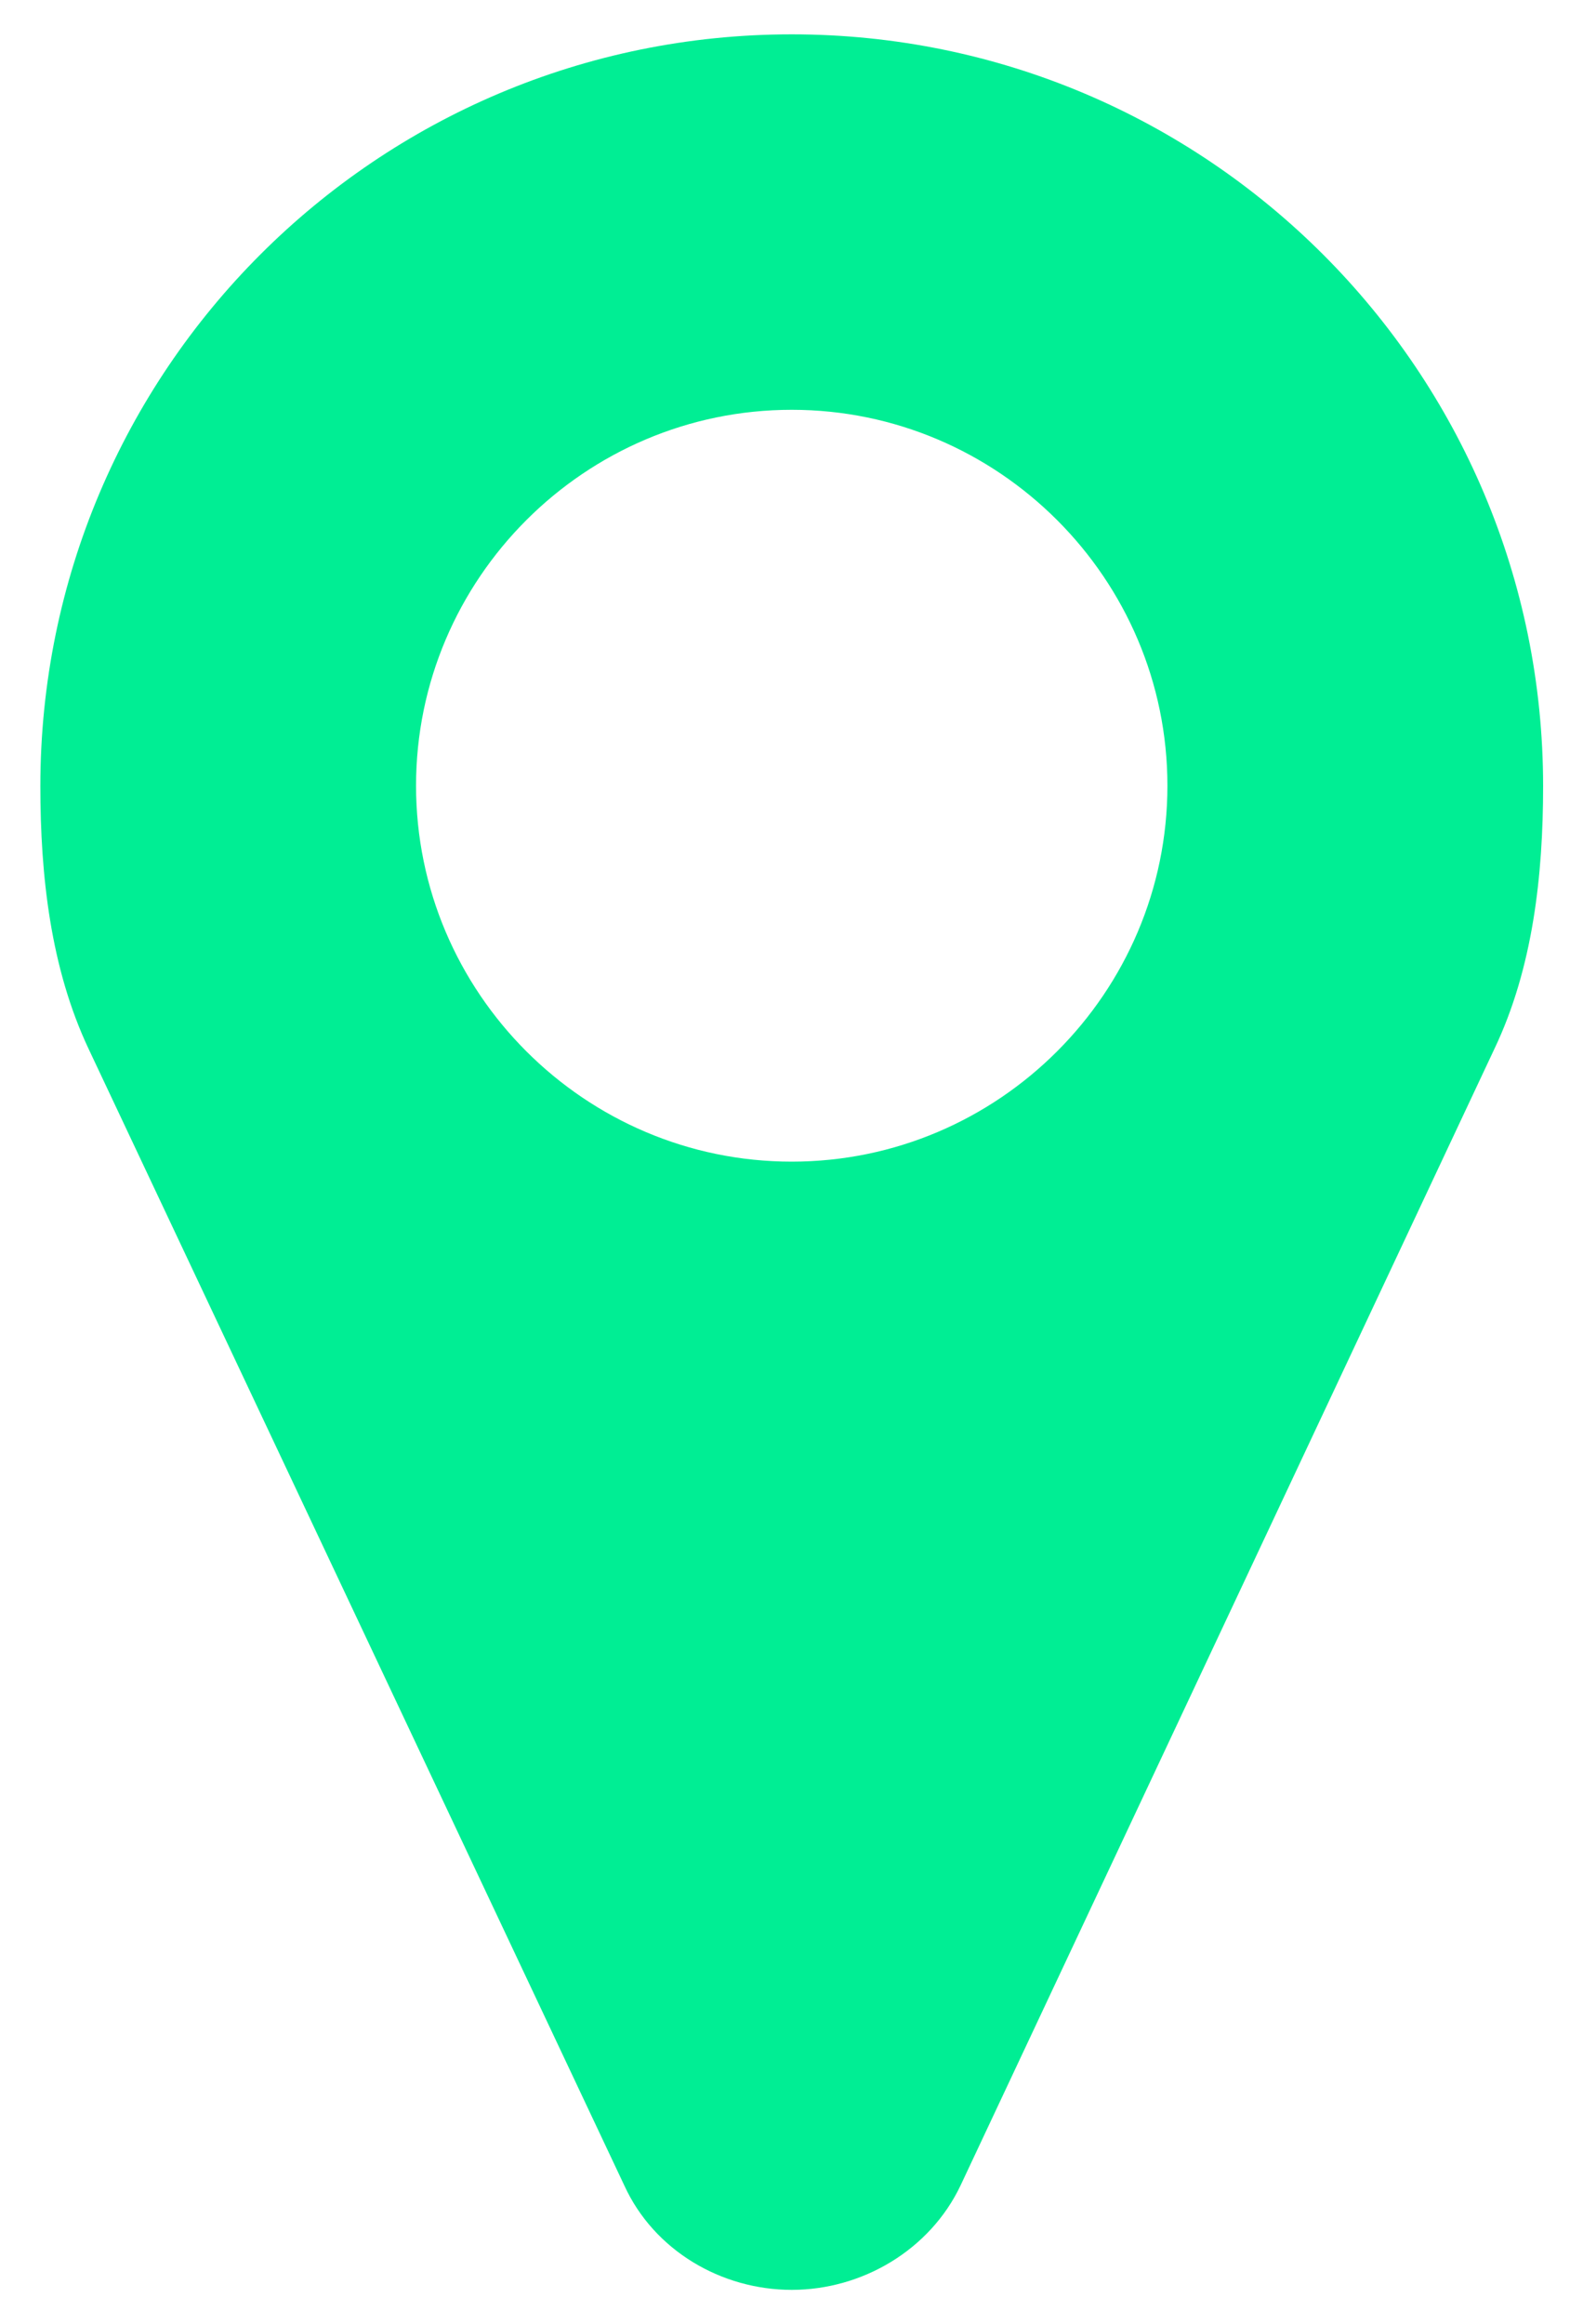 <?xml version="1.0" encoding="utf-8"?>
<!-- Generator: Adobe Illustrator 21.1.0, SVG Export Plug-In . SVG Version: 6.00 Build 0)  -->
<svg version="1.1" id="Layer_1" xmlns="http://www.w3.org/2000/svg" xmlns:xlink="http://www.w3.org/1999/xlink" x="0px" y="0px"
	 viewBox="0 0 341.3 500.7" style="enable-background:new 0 0 341.3 500.7;" xml:space="preserve">
<style type="text/css">
	.st0{fill:#00EE94;}
</style>
<title>halls-icon</title>
<title>halls-icon</title>
<g>
	<path class="st0" d="M322.2,226L207.1,470.9c-6.6,13.9-21.2,22.5-36.4,22.5s-29.7-8.5-36.1-22.5L19.1,226
		c-8.2-17.4-10.4-37.3-10.4-56.6c0-89.5,72.5-162,162-162s162,72.5,162,162C332.7,188.6,330.5,208.6,322.2,226z M170.7,88.3
		c-44.6,0-81,36.4-81,81s36.4,81,81,81s81-36.4,81-81S215.3,88.3,170.7,88.3z"/>
</g>
</svg>
